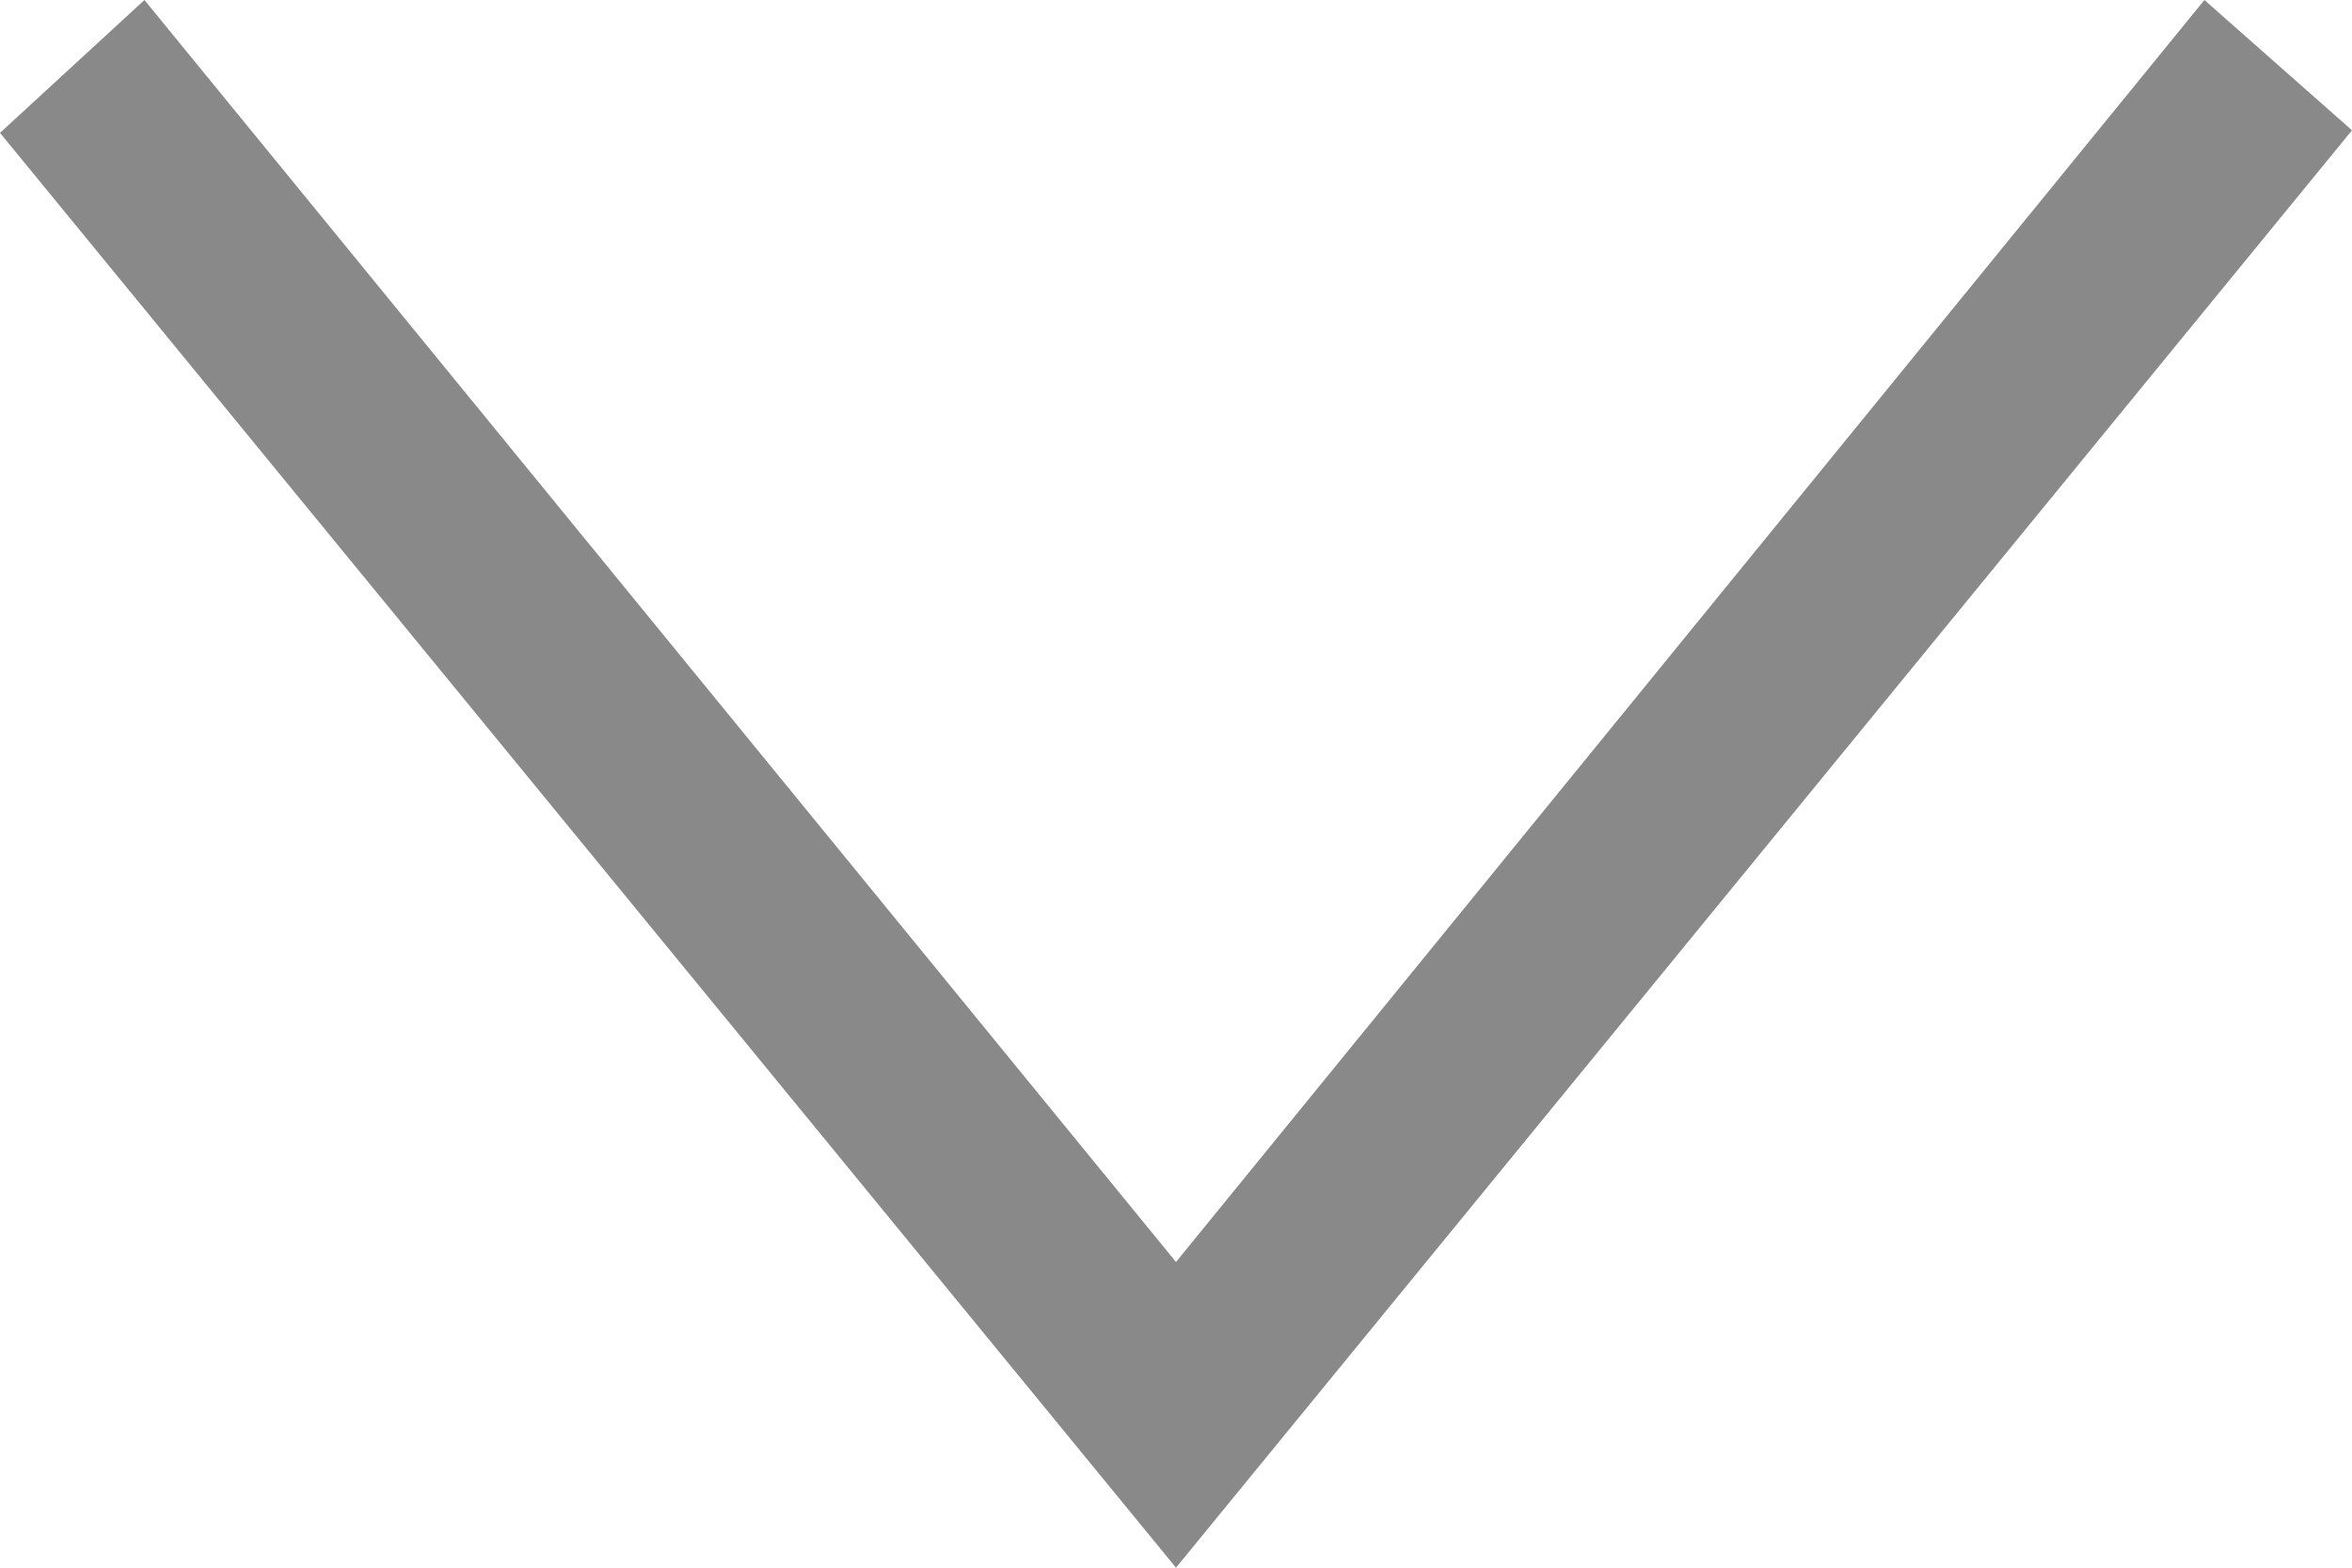 <svg width="12" height="8" viewBox="0 0 12 8" fill="none" xmlns="http://www.w3.org/2000/svg">
<path fill-rule="evenodd" clip-rule="evenodd" d="M11.247 0L6 6.44L0.737 0L0 0.678L6 8L12 0.665L11.247 0Z" fill="#898989"/>
</svg>
